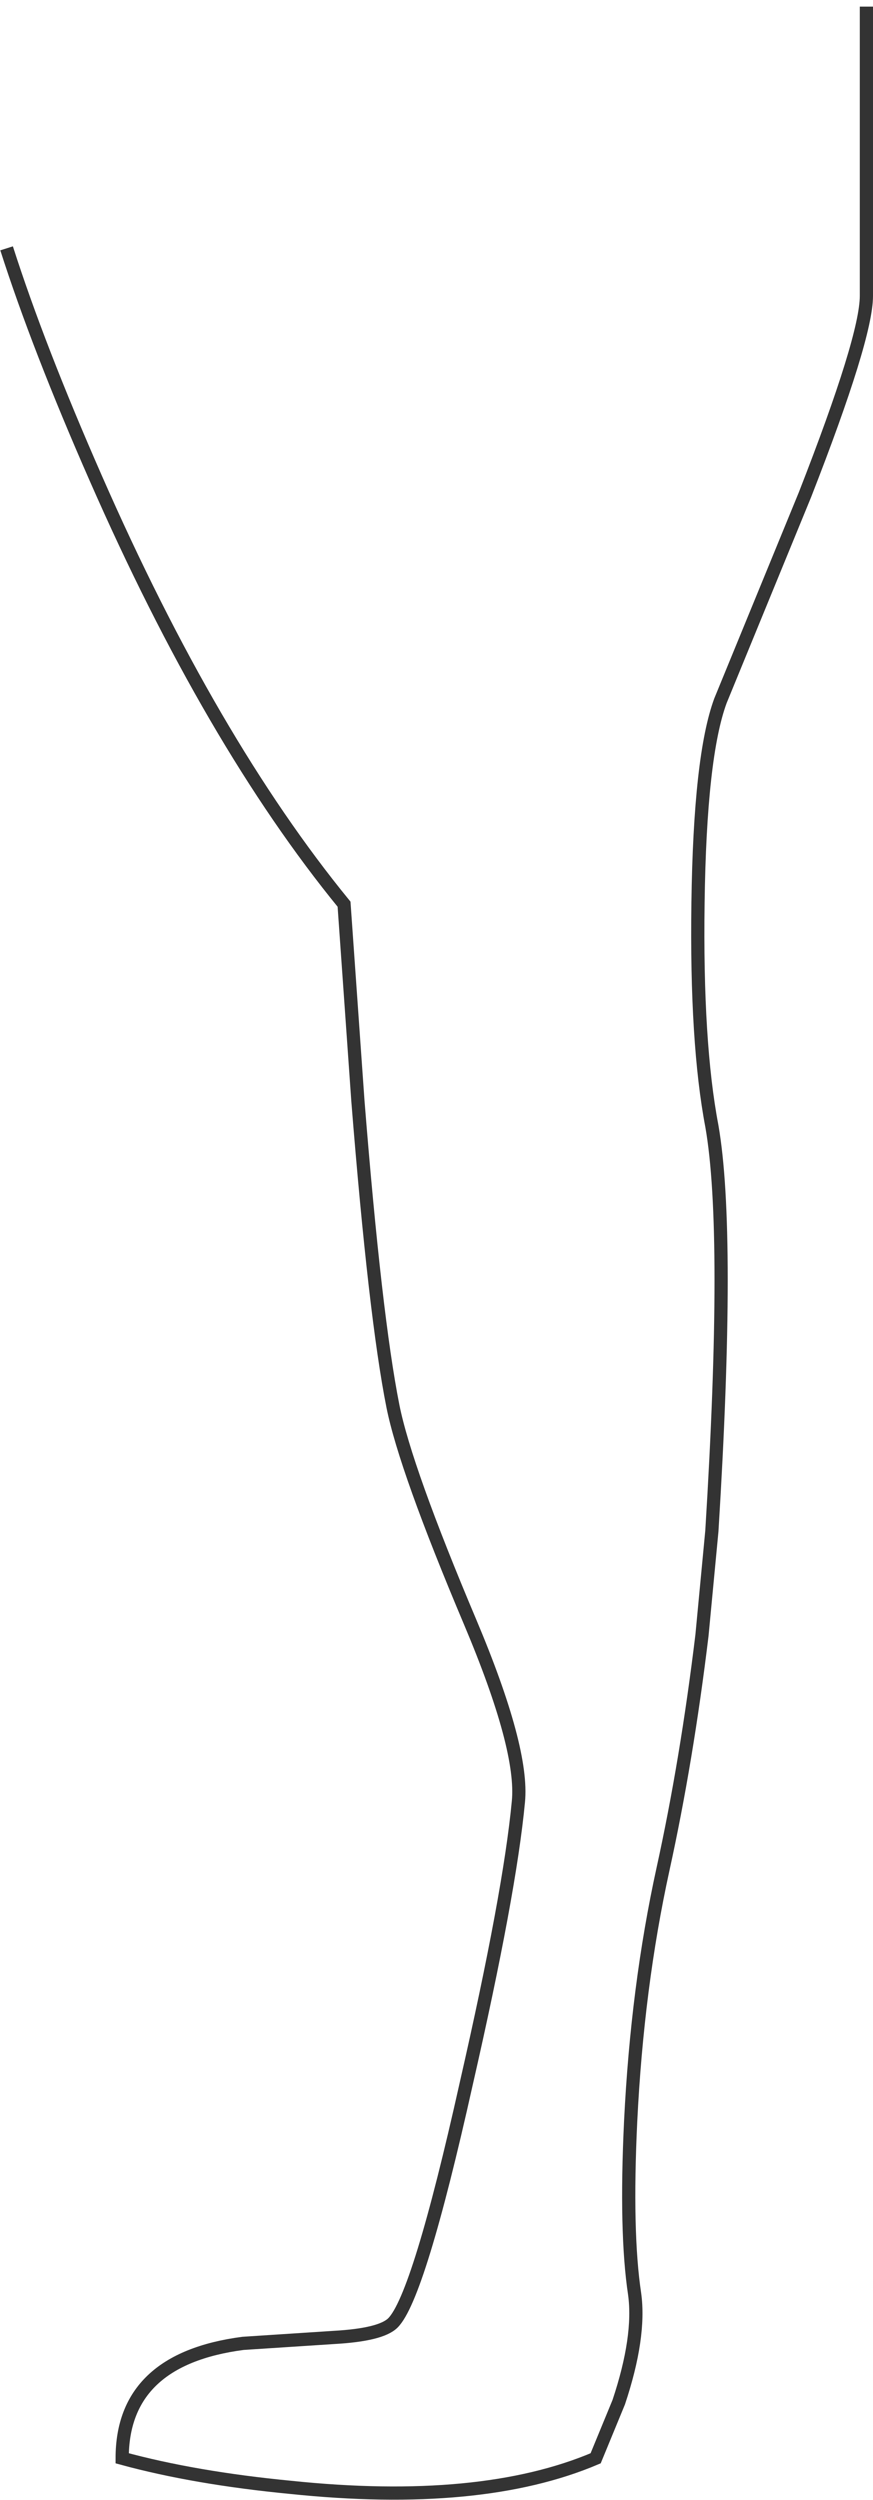 <?xml version="1.0" encoding="UTF-8" standalone="no"?>
<svg xmlns:xlink="http://www.w3.org/1999/xlink" height="189.25px" width="66.1px" xmlns="http://www.w3.org/2000/svg">
  <g transform="matrix(1.0, 0.0, 0.0, 1.0, 33.05, 94.6)">
    <path d="M27.9 -57.15 L21.5 -41.55 Q19.95 -37.35 19.8 -26.25 19.65 -15.65 20.85 -9.35 22.25 -1.35 20.85 21.3 L20.1 29.2 Q18.95 38.7 17.15 46.9 15.2 55.8 14.7 66.0 14.3 74.4 15.0 79.05 15.45 82.3 13.8 87.25 L12.05 91.5 Q3.35 95.2 -11.05 93.7 -18.3 93.0 -23.8 91.5 -23.8 84.0 -14.65 82.8 L-7.75 82.35 Q-4.2 82.15 -3.3 81.25 -1.35 79.3 2.25 63.15 5.55 48.7 6.2 41.8 6.6 37.8 2.55 28.2 -2.35 16.6 -3.3 11.85 -4.65 5.05 -5.95 -11.25 L-7.0 -26.15 Q-17.05 -38.45 -25.8 -58.4 -30.15 -68.3 -32.55 -75.8 L32.55 -94.1 32.55 -72.2 Q32.55 -69.05 27.9 -57.15" fill="#669900" fill-opacity="0.0" fill-rule="evenodd" stroke="none"/>
    <path d="M-32.55 -75.8 Q-30.15 -68.3 -25.8 -58.4 -17.05 -38.45 -7.0 -26.15 L-5.95 -11.25 Q-4.65 5.05 -3.3 11.85 -2.35 16.6 2.55 28.2 6.6 37.8 6.2 41.8 5.55 48.7 2.25 63.15 -1.35 79.3 -3.3 81.25 -4.2 82.15 -7.75 82.35 L-14.65 82.8 Q-23.8 84.0 -23.8 91.5 -18.3 93.0 -11.05 93.7 3.35 95.2 12.05 91.5 L13.8 87.25 Q15.45 82.3 15.0 79.05 14.3 74.4 14.7 66.0 15.2 55.8 17.15 46.9 18.95 38.7 20.1 29.2 L20.85 21.3 Q22.25 -1.35 20.85 -9.35 19.65 -15.65 19.8 -26.25 19.95 -37.35 21.5 -41.55 L27.9 -57.15 Q32.55 -69.05 32.55 -72.2 L32.55 -94.1" fill="none" stroke="#000000" stroke-linecap="butt" stroke-linejoin="miter-clip" stroke-miterlimit="10.0" stroke-opacity="0.8" stroke-width="1.0"/>
  </g>
</svg>
